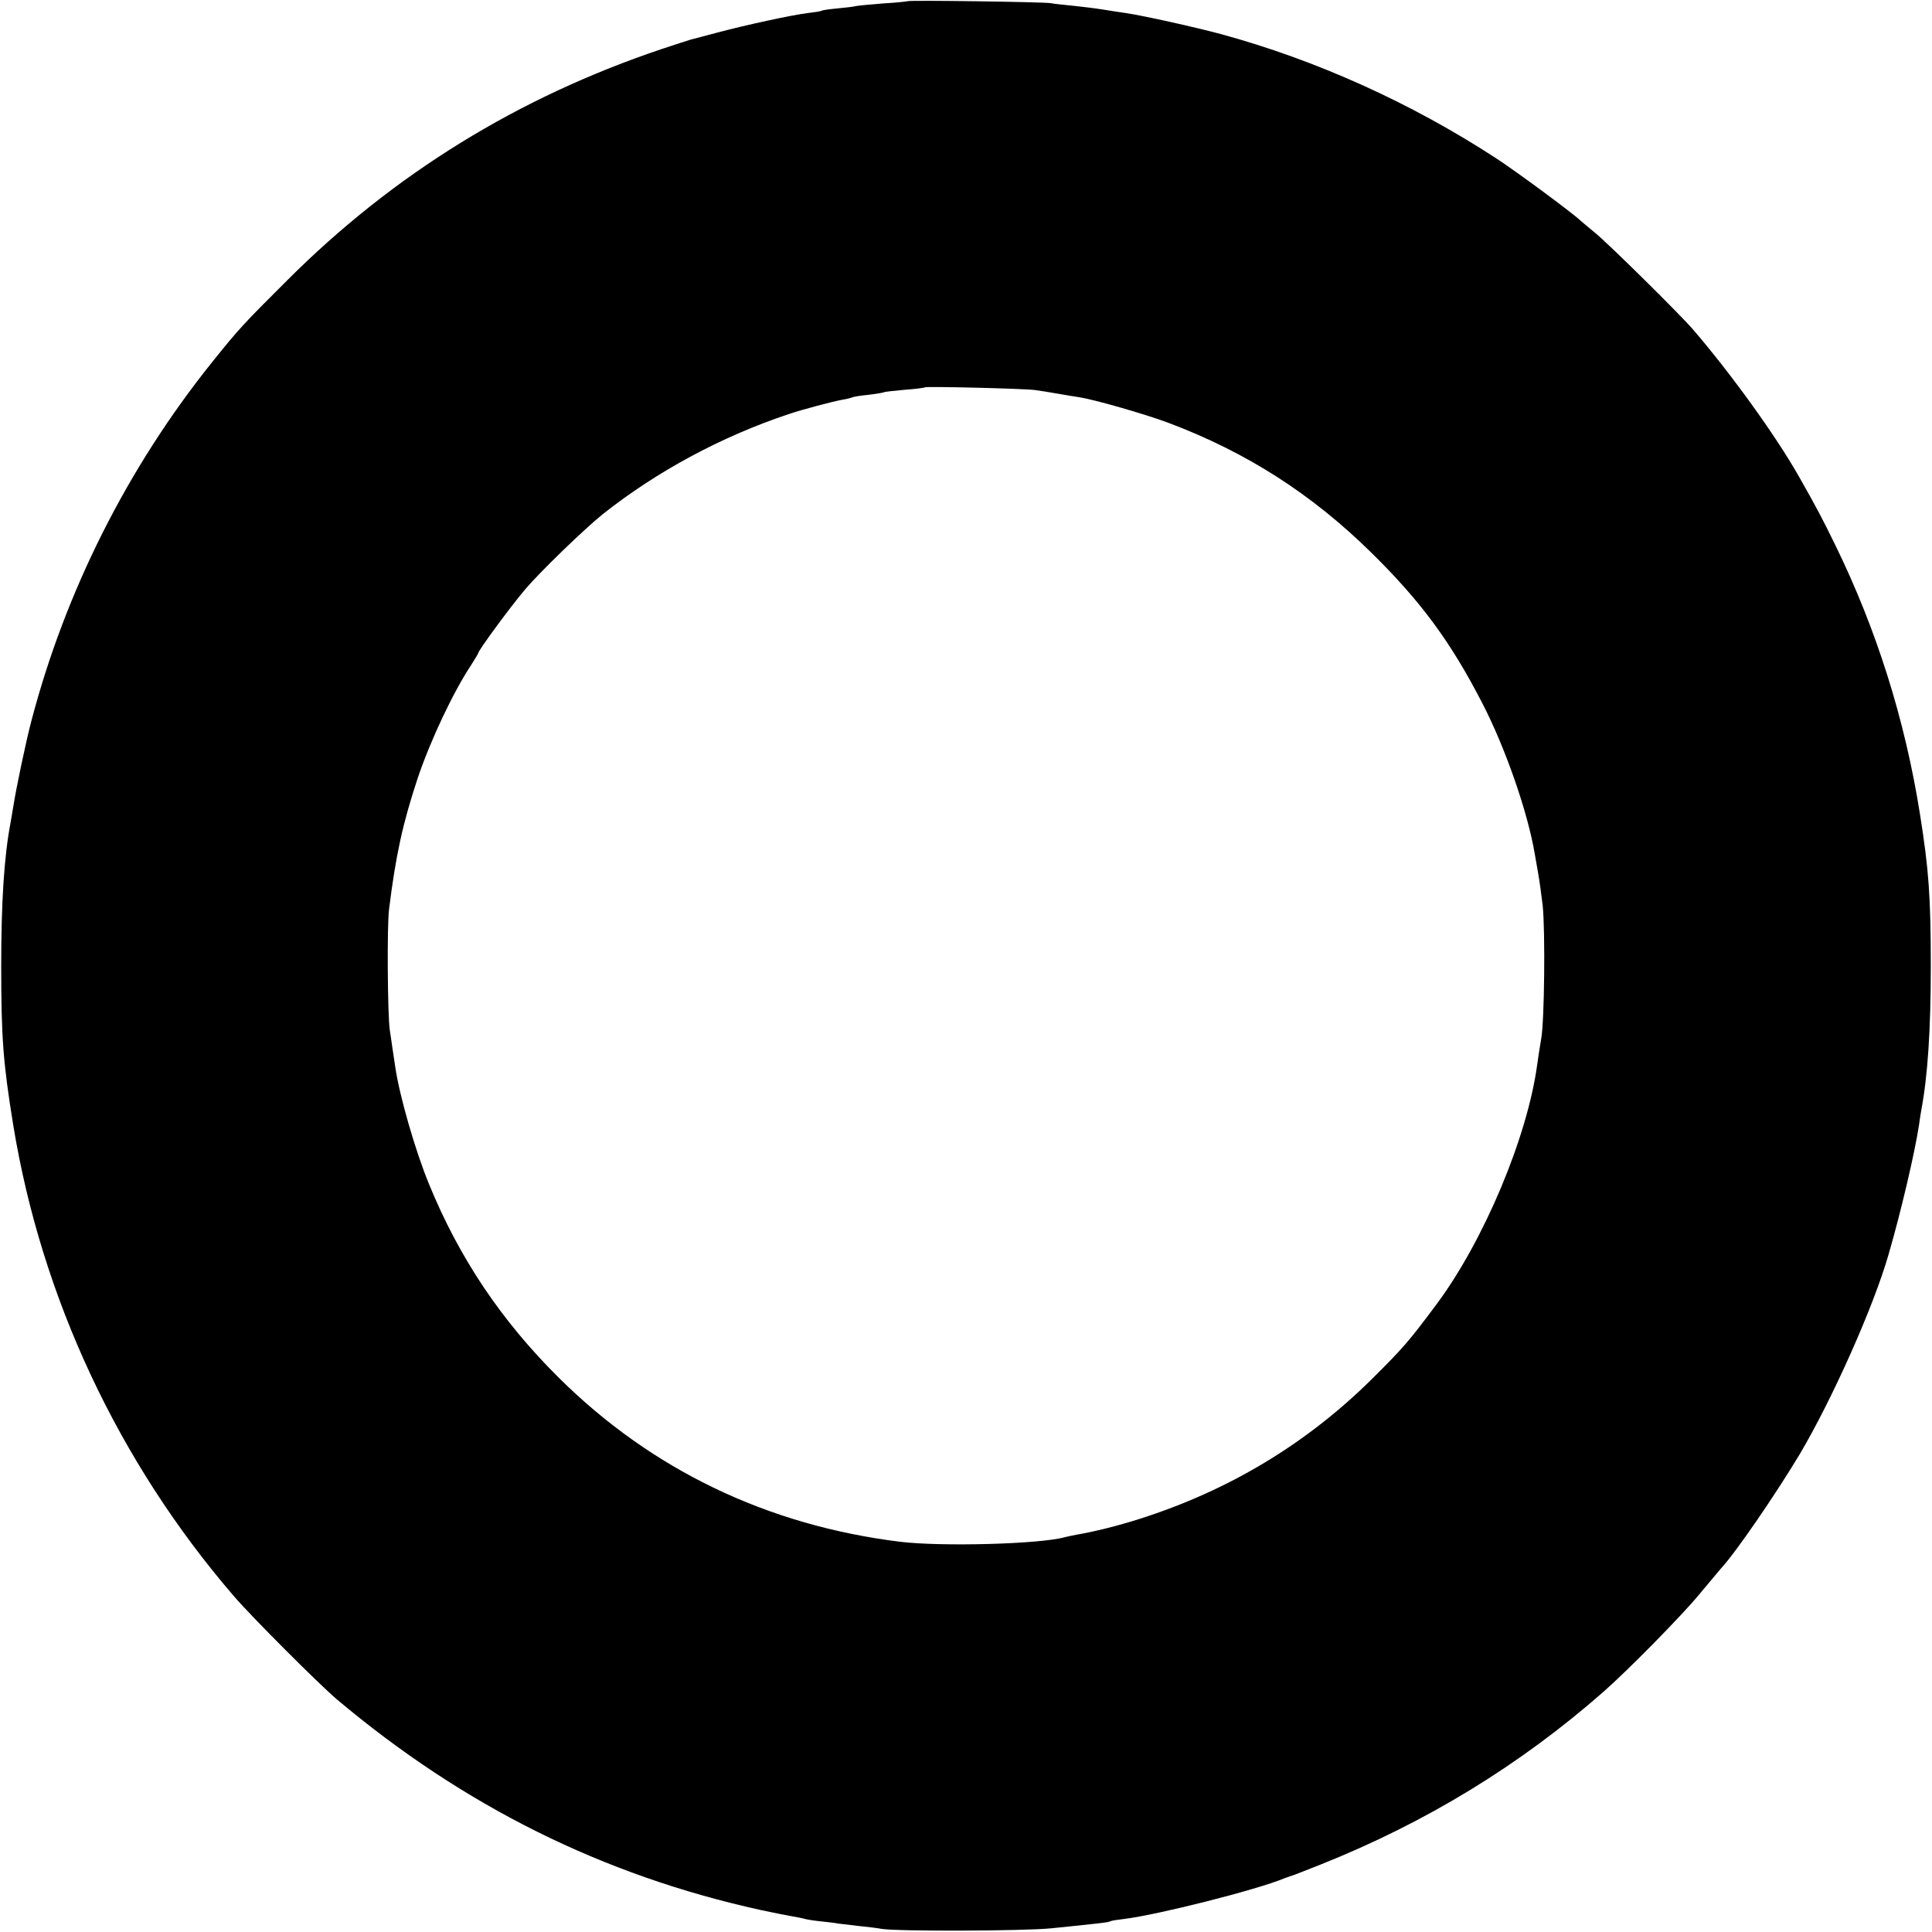 <?xml version="1.0" standalone="no"?>
<!DOCTYPE svg PUBLIC "-//W3C//DTD SVG 20010904//EN"
 "http://www.w3.org/TR/2001/REC-SVG-20010904/DTD/svg10.dtd">
<svg version="1.0" xmlns="http://www.w3.org/2000/svg"
 width="800pt" height="800pt" viewBox="0 0 800 800"
 preserveAspectRatio="xMidYMid meet">
<g transform="translate(0,800) scale(0.1,-0.1)"
fill="#000000" stroke="none">
<path d="M3758 7995 c-1 -1 -46 -6 -98 -9 -52 -4 -104 -9 -115 -11 -11 -3 -47
-7 -79 -10 -32 -3 -62 -7 -65 -10 -4 -2 -29 -6 -56 -9 -66 -8 -259 -50 -375
-81 -52 -14 -102 -27 -110 -29 -8 -2 -62 -20 -120 -39 -595 -200 -1111 -518
-1550 -957 -183 -182 -202 -203 -312 -340 -349 -435 -607 -947 -748 -1485 -23
-87 -64 -283 -75 -355 -4 -25 -9 -54 -11 -65 -27 -140 -39 -331 -39 -595 0
-298 8 -401 50 -660 117 -714 435 -1394 914 -1950 73 -85 350 -362 425 -426
525 -442 1101 -729 1756 -873 52 -11 111 -23 130 -26 19 -3 42 -8 50 -10 8 -3
40 -8 70 -11 30 -3 62 -7 70 -9 8 -1 47 -5 85 -10 39 -4 81 -9 95 -12 66 -11
585 -9 700 2 207 21 243 25 249 30 4 2 29 6 56 9 138 17 548 120 665 169 14 5
30 11 35 12 6 2 57 22 115 45 434 173 824 411 1170 715 99 87 324 315 397 404
43 51 83 99 88 105 61 65 226 306 327 474 135 228 306 611 368 827 52 179 108
419 126 535 3 25 8 54 10 65 26 139 39 328 39 595 0 283 -8 399 -45 630 -62
391 -180 764 -349 1110 -55 113 -80 160 -151 285 -96 170 -284 430 -439 610
-55 64 -351 356 -405 400 -27 22 -54 45 -61 51 -29 29 -269 206 -349 258 -354
231 -748 408 -1141 515 -108 29 -324 77 -394 87 -20 3 -61 9 -91 14 -30 5 -86
12 -125 16 -38 4 -81 8 -95 11 -30 5 -587 13 -592 8z m527 -1610 c22 -3 67
-10 100 -16 33 -6 71 -12 85 -14 64 -10 272 -70 366 -105 325 -122 597 -296
846 -542 202 -199 325 -366 455 -618 96 -185 189 -453 218 -625 2 -11 8 -47
14 -80 6 -33 14 -94 19 -135 11 -112 7 -476 -6 -550 -6 -36 -14 -85 -17 -110
-41 -299 -220 -726 -416 -990 -115 -154 -137 -180 -269 -311 -270 -267 -590
-460 -960 -578 -90 -29 -192 -54 -263 -66 -17 -3 -39 -8 -47 -10 -102 -29
-512 -40 -684 -19 -549 68 -1028 298 -1412 679 -239 237 -413 497 -538 803
-57 139 -122 365 -139 482 -3 19 -8 55 -12 80 -3 25 -9 59 -11 75 -9 59 -12
431 -3 500 28 226 57 357 119 544 53 157 147 356 222 469 15 24 28 45 28 47 0
11 133 192 195 265 60 71 245 250 321 311 222 176 490 321 769 414 59 20 185
53 224 60 19 3 37 8 41 10 3 2 33 7 65 10 33 4 63 9 66 11 3 2 42 6 85 10 43
3 81 8 83 10 5 5 411 -5 456 -11z"/>
</g>
</svg>
